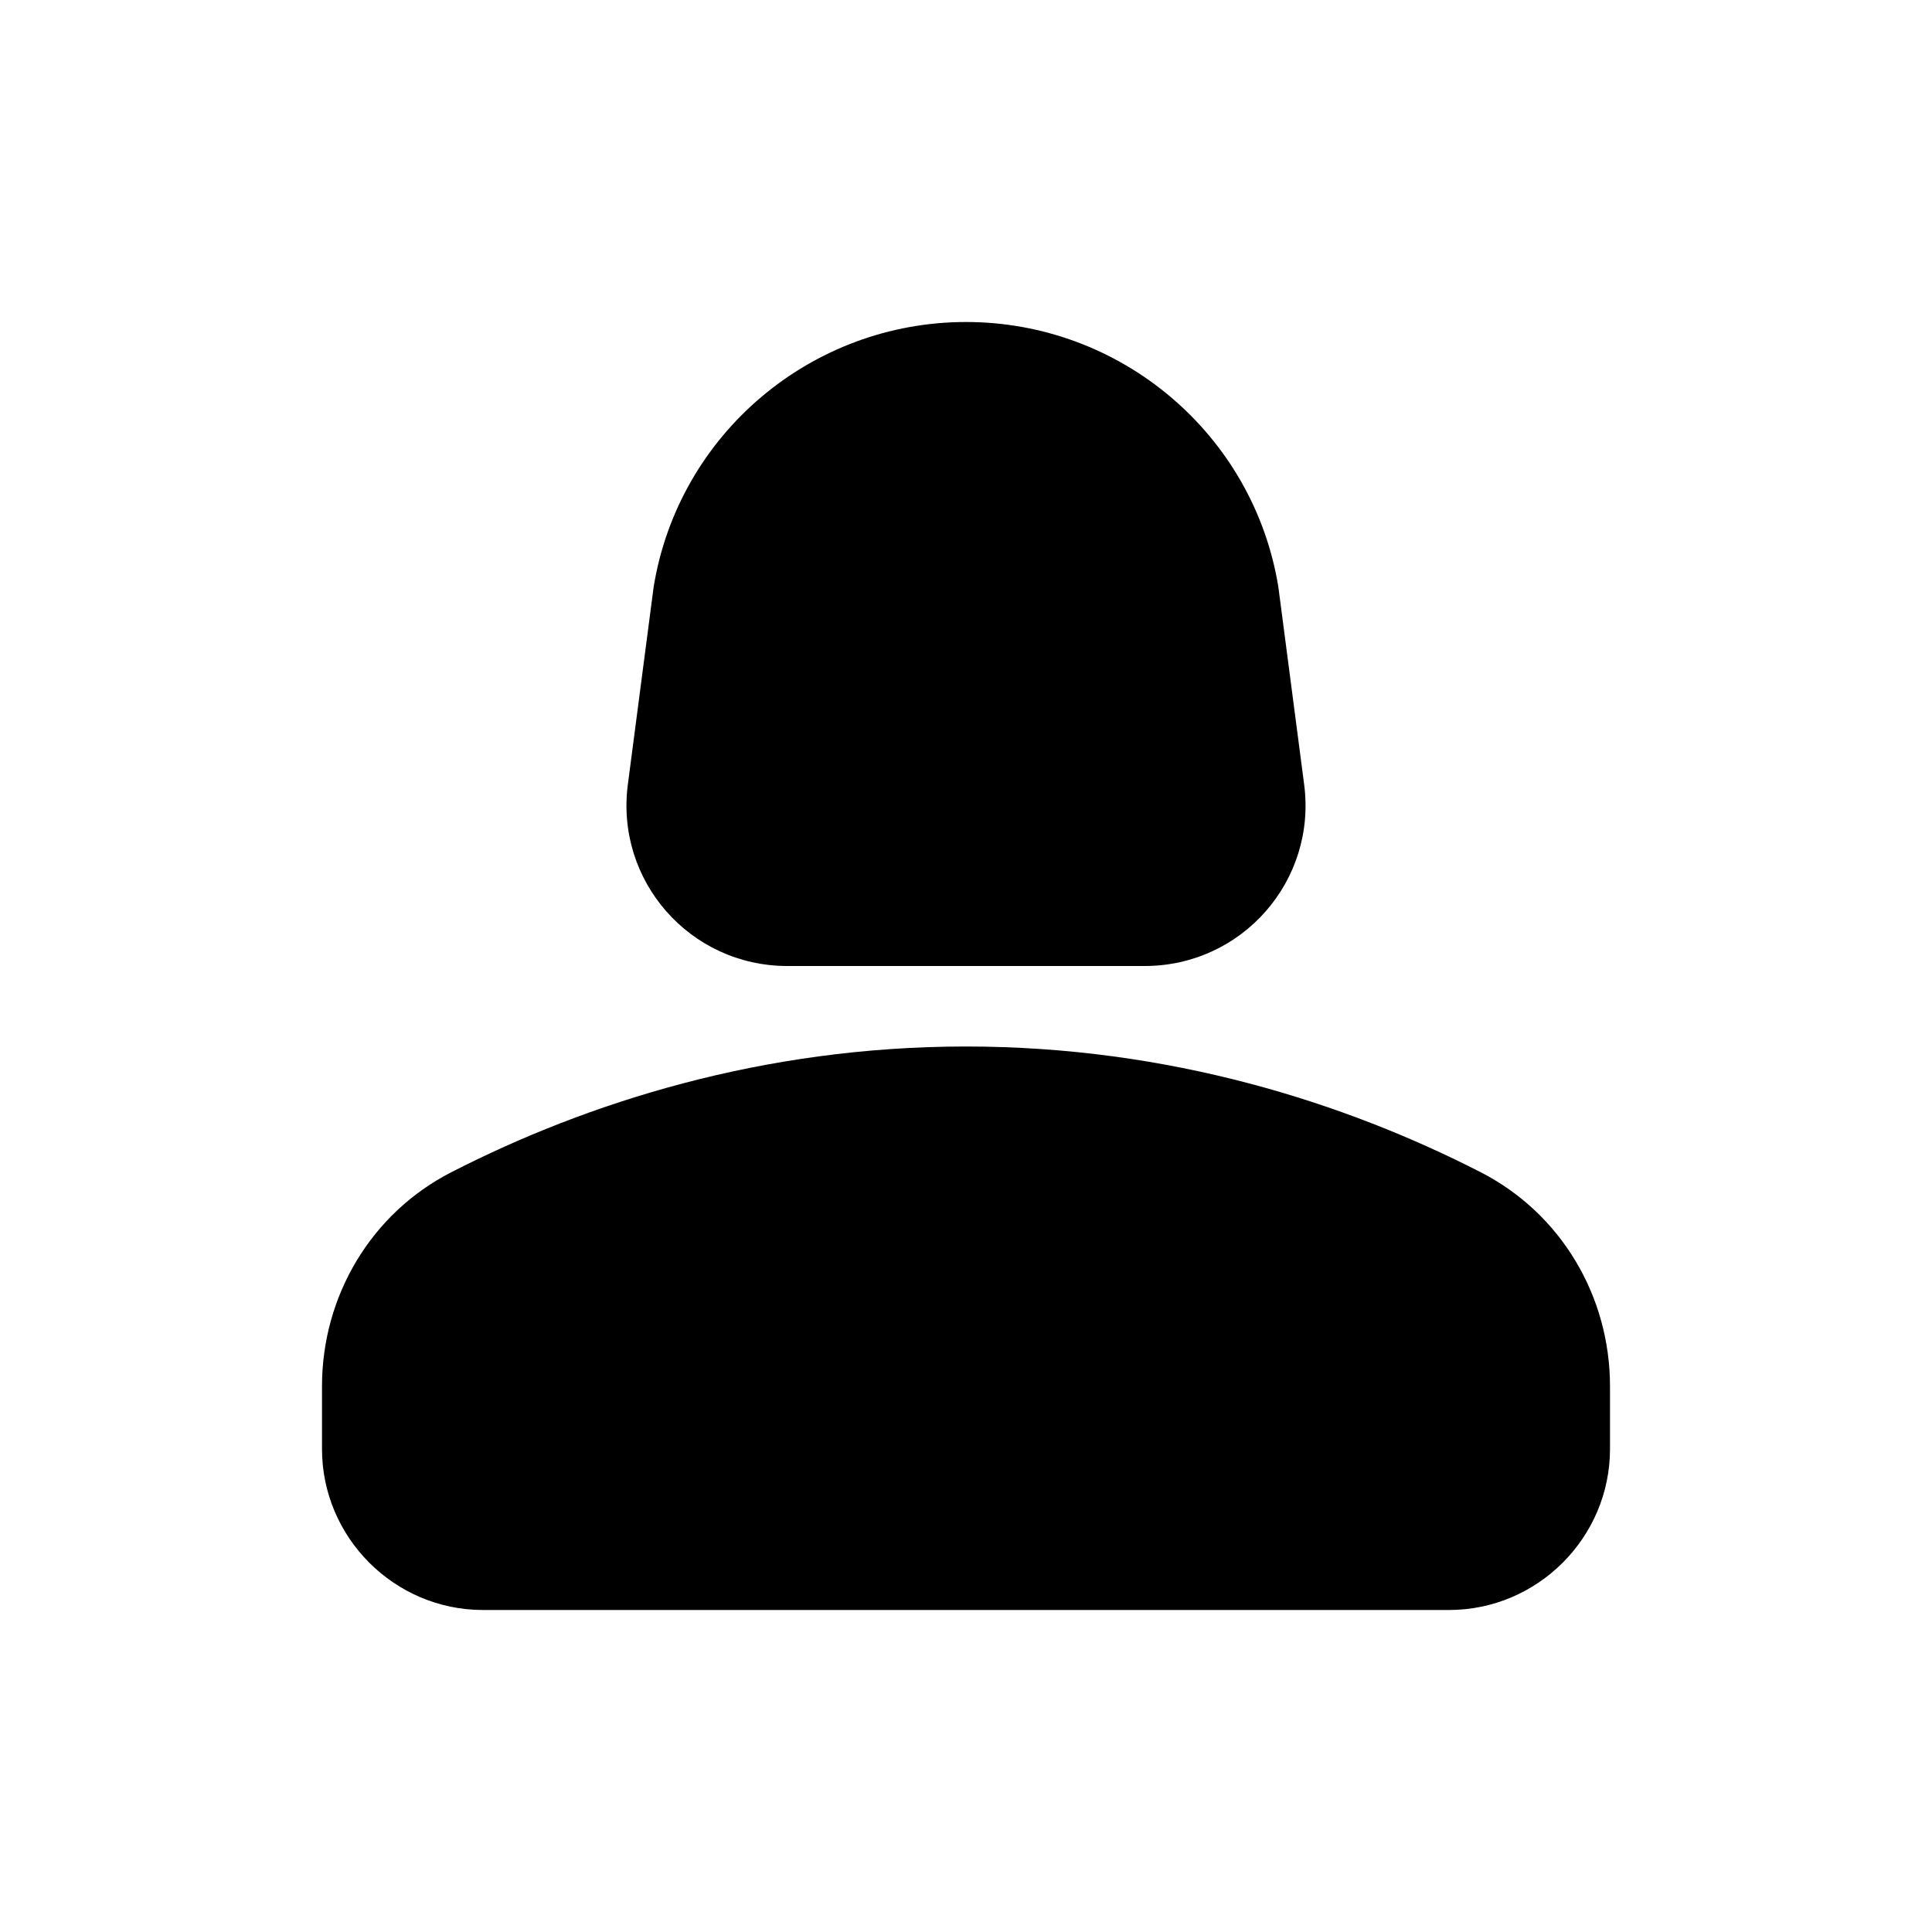 <svg xmlns="http://www.w3.org/2000/svg" enable-background="new 0 0 24 24" height="24" viewBox="0 0 24 24" width="24"><g><rect fill="none" height="24" width="24"/><rect fill="none" height="24" width="24"/></g><g><g><path fill="currentColor" d="M18.39,14.56C16.71,13.7,14.53,13,12,13c-2.53,0-4.71,0.7-6.39,1.56C4.61,15.07,4,16.1,4,17.22L4,18c0,1.1,0.9,2,2,2h12 c1.1,0,2-0.9,2-2l0-0.78C20,16.1,19.39,15.07,18.39,14.56z"/><path fill="currentColor" d="M9.78,12h4.44c1.21,0,2.14-1.06,1.98-2.26l-0.32-2.45C15.57,5.39,13.92,4,12,4S8.43,5.39,8.12,7.29L7.8,9.74 C7.64,10.94,8.57,12,9.78,12z"/></g></g></svg>